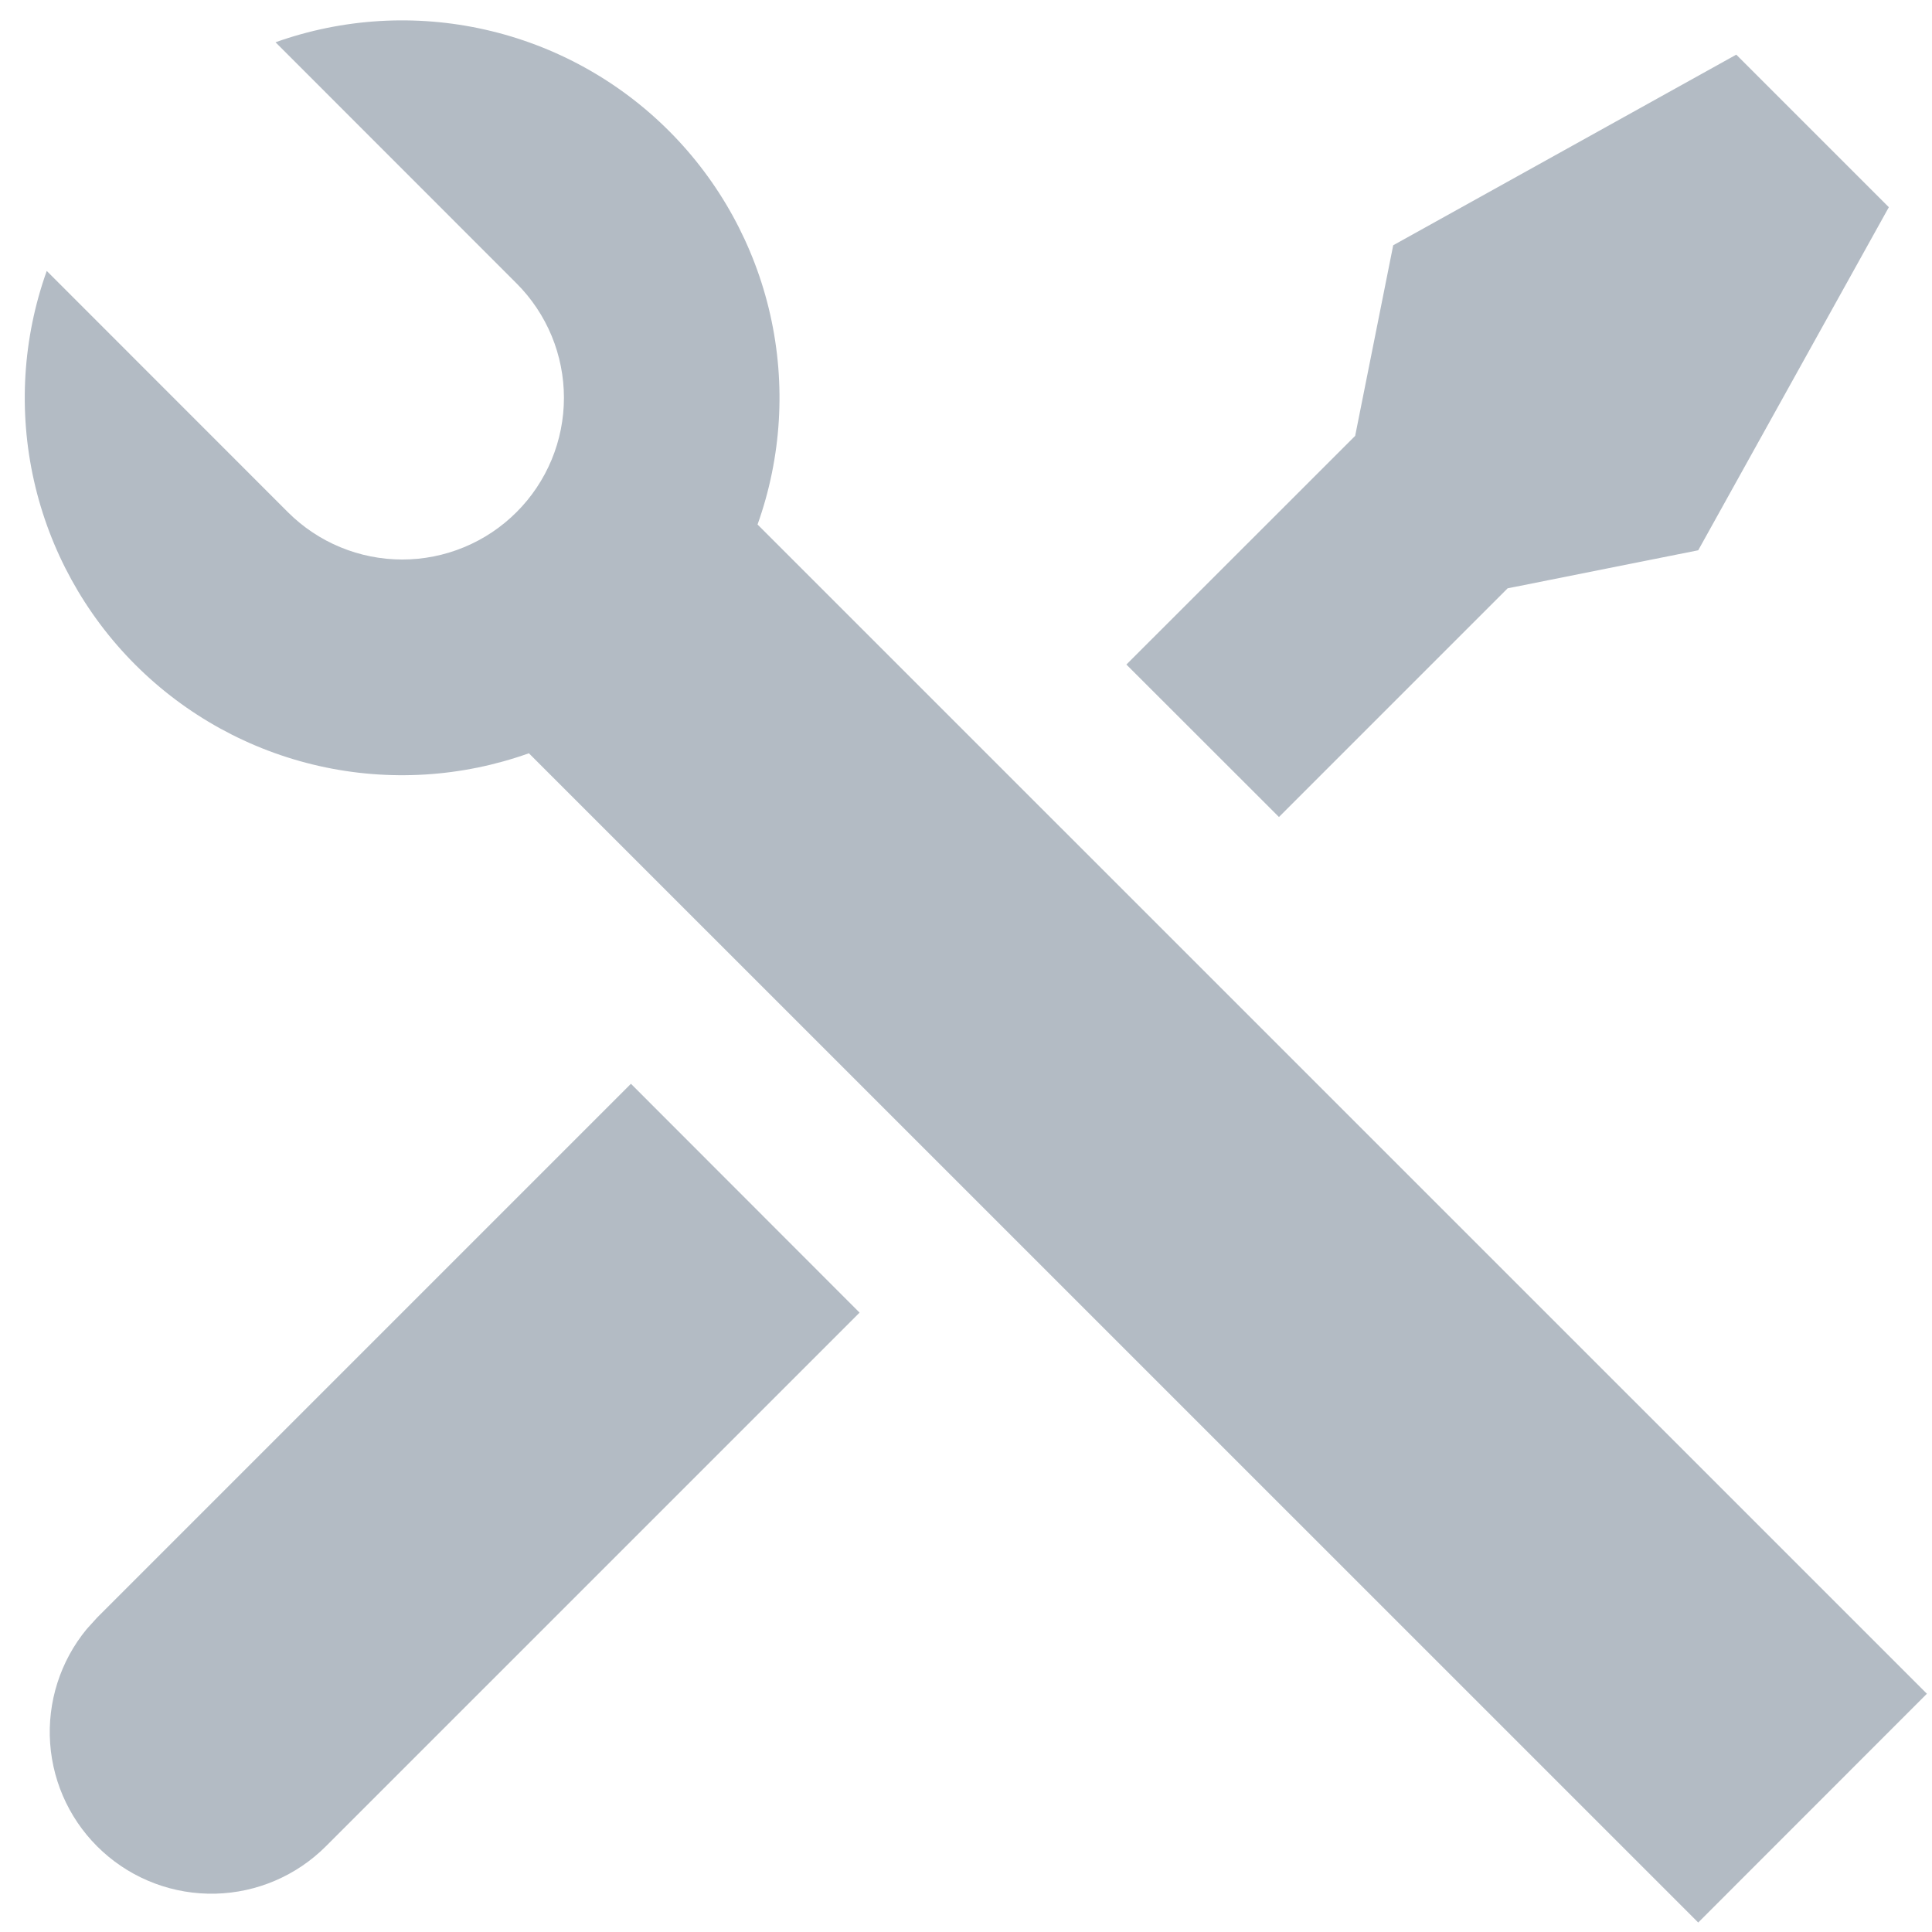 <svg width="56" height="56" viewBox="0 0 56 56" fill="none" xmlns="http://www.w3.org/2000/svg">
<path d="M7.986 1.225C9.936 0.53 12.043 0.403 14.062 0.859C16.081 1.314 17.929 2.332 19.392 3.796C20.855 5.26 21.873 7.109 22.327 9.128C22.782 11.147 22.654 13.254 21.958 15.203L55.852 49.094L49.224 55.725L15.33 21.834C13.38 22.53 11.272 22.658 9.252 22.203C7.232 21.748 5.383 20.729 3.919 19.265C2.456 17.801 1.438 15.951 0.984 13.931C0.53 11.911 0.658 9.803 1.355 7.853L8.343 14.844C8.778 15.279 9.294 15.625 9.863 15.86C10.432 16.096 11.041 16.217 11.657 16.218C12.273 16.218 12.882 16.097 13.451 15.861C14.02 15.626 14.537 15.28 14.972 14.845C15.408 14.41 15.753 13.893 15.989 13.325C16.225 12.756 16.346 12.146 16.346 11.531C16.346 10.915 16.225 10.306 15.99 9.737C15.754 9.168 15.409 8.651 14.974 8.216L7.986 1.225ZM40.383 7.109L50.327 1.584L54.749 6.006L49.224 15.95L43.699 17.053L37.071 23.681L32.649 19.262L39.28 12.634L40.383 7.109ZM18.29 31.416L24.915 38.047L9.446 53.516C8.594 54.368 7.447 54.86 6.243 54.889C5.039 54.918 3.869 54.482 2.978 53.672C2.086 52.862 1.54 51.74 1.454 50.538C1.368 49.337 1.748 48.148 2.514 47.219L2.818 46.884L18.286 31.416H18.29Z" fill="#B3BBC4"/>
</svg>
